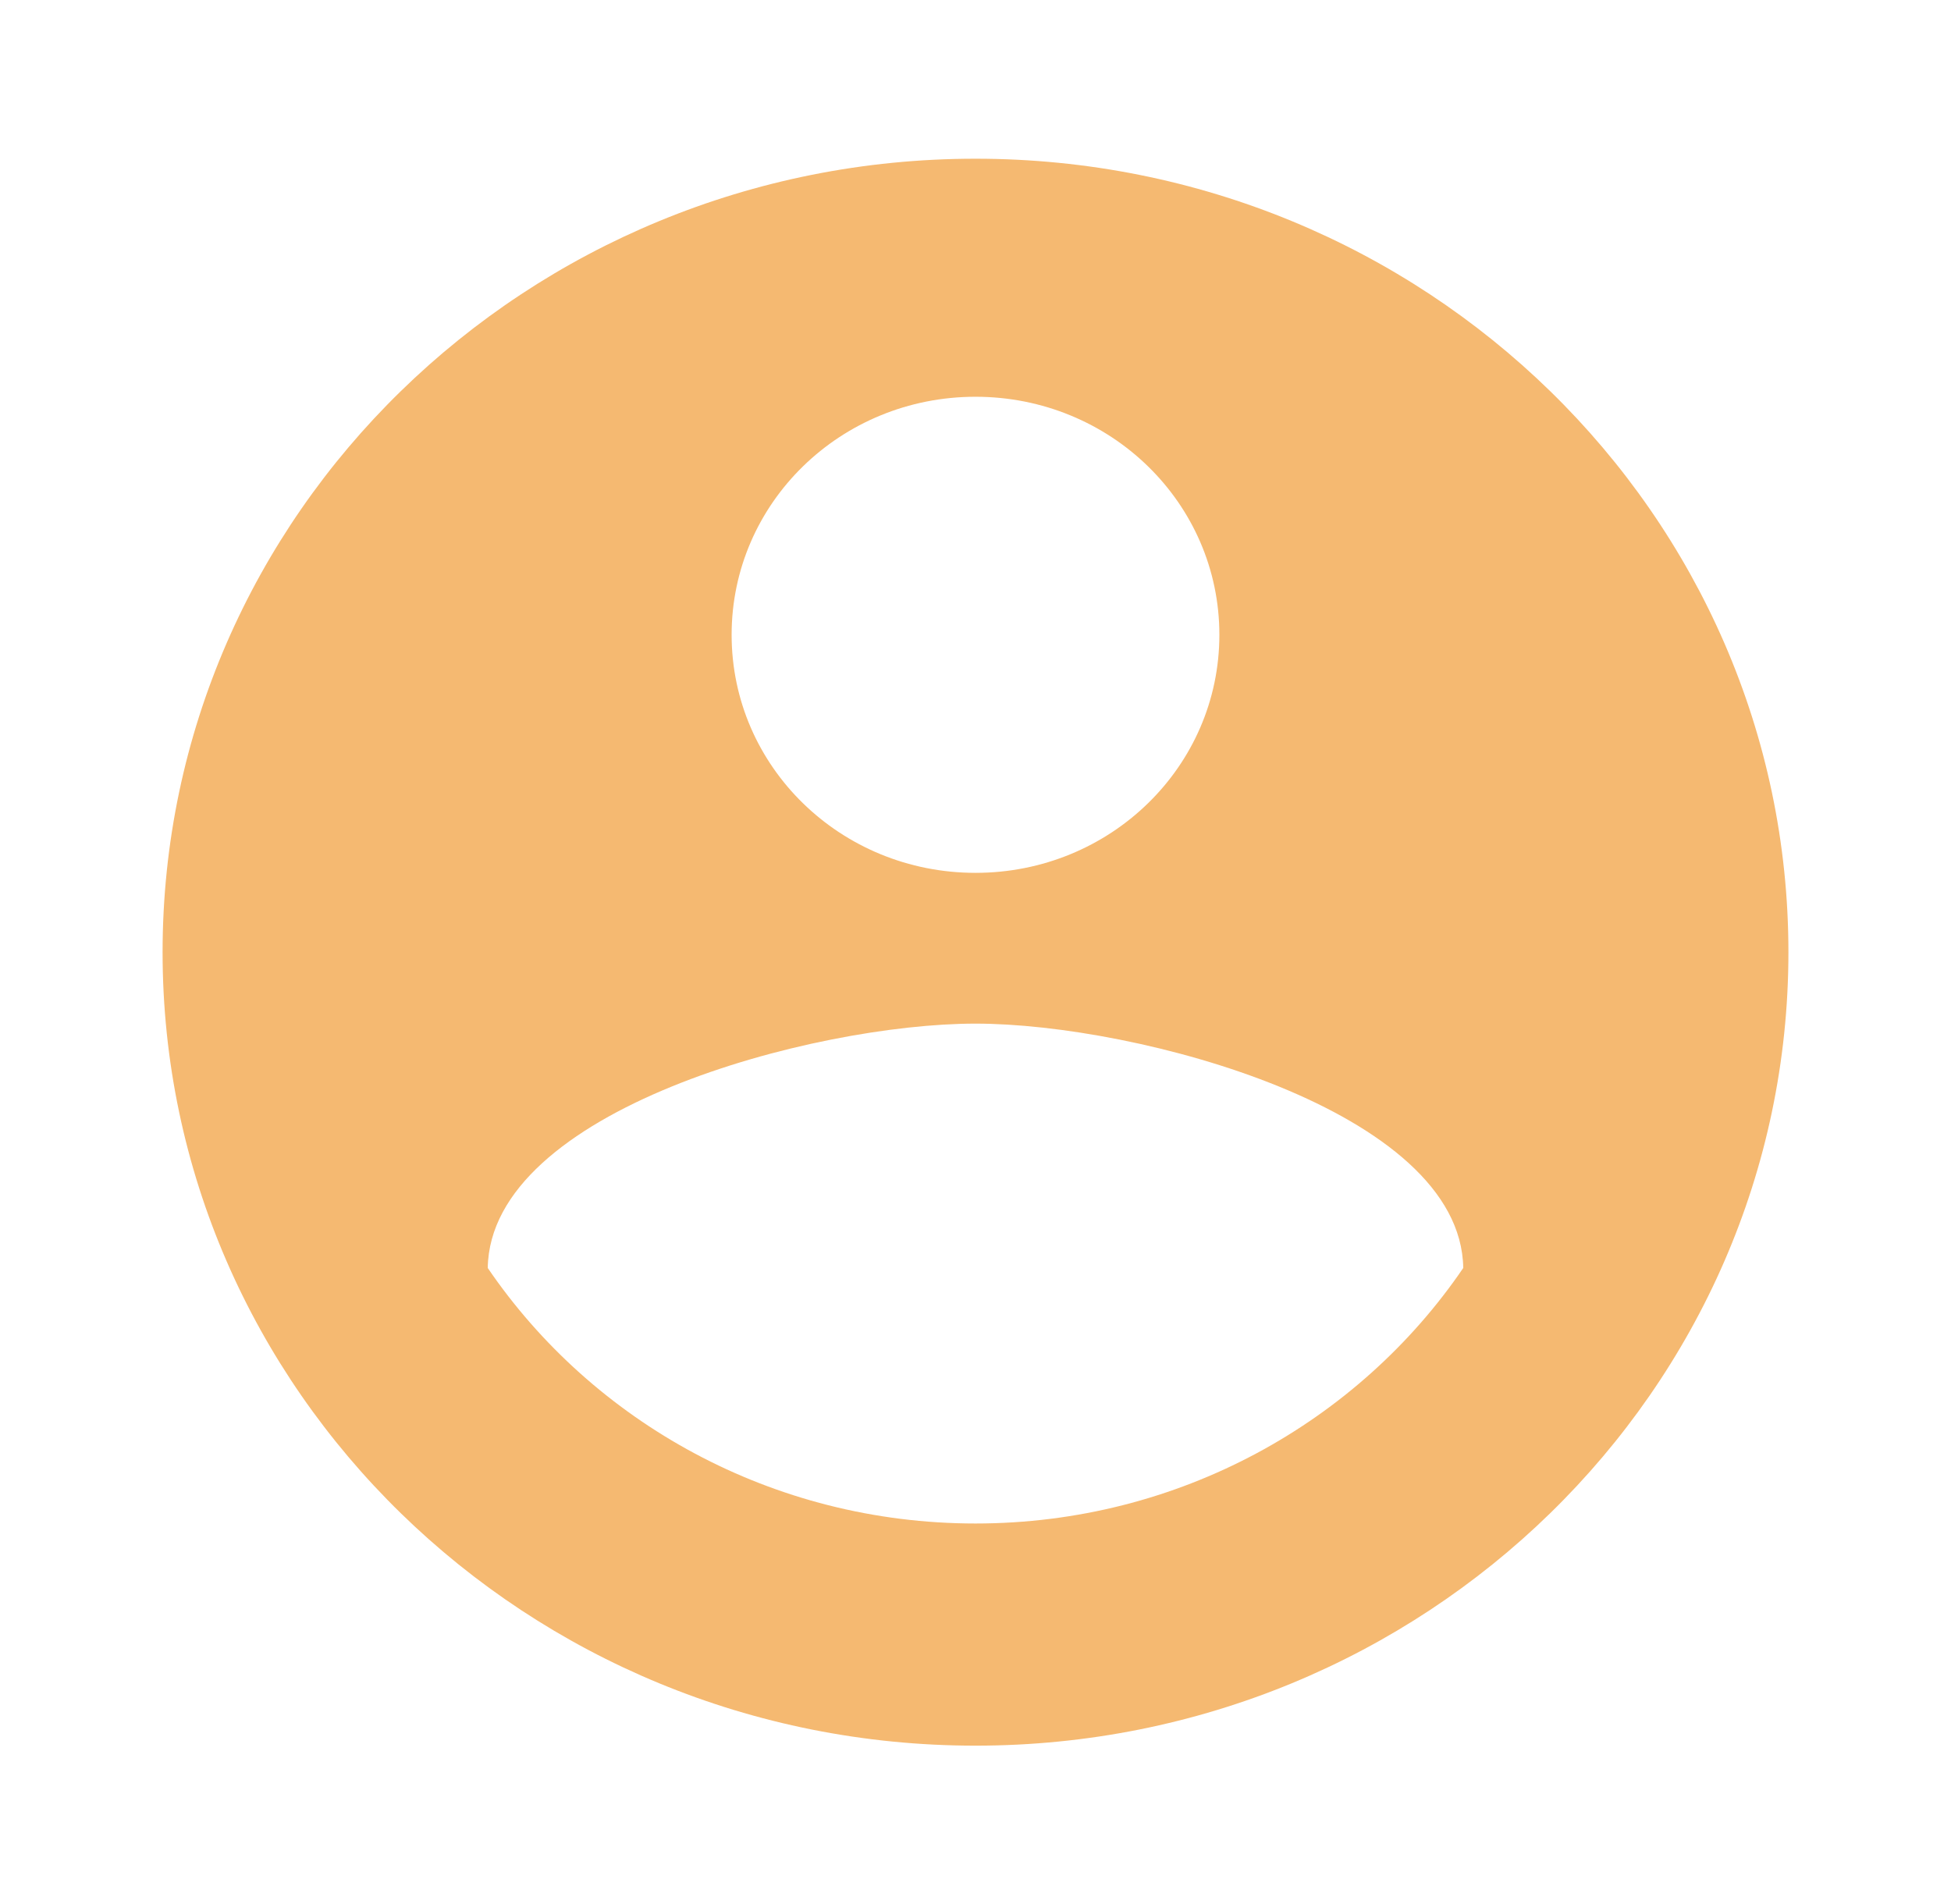 <svg width="42" height="41" viewBox="0 0 42 41" fill="none" xmlns="http://www.w3.org/2000/svg">
<g id="account_circle_24px">
<path id="icon/action/account_circle_24px" fill-rule="evenodd" clip-rule="evenodd" d="M21 3.417C11.34 3.417 3.5 11.07 3.5 20.5C3.5 29.93 11.34 37.583 21 37.583C30.66 37.583 38.5 29.93 38.5 20.5C38.5 11.07 30.66 3.417 21 3.417ZM21 8.542C23.905 8.542 26.25 10.831 26.25 13.667C26.25 16.503 23.905 18.792 21 18.792C18.095 18.792 15.75 16.503 15.75 13.667C15.75 10.831 18.095 8.542 21 8.542ZM10.5 27.299C12.758 30.613 16.625 32.8 21 32.8C25.375 32.8 29.242 30.613 31.5 27.299C31.448 23.9 24.483 22.038 21 22.038C17.5 22.038 10.553 23.9 10.5 27.299Z" fill="#F5B971"/>
</g>
</svg>
